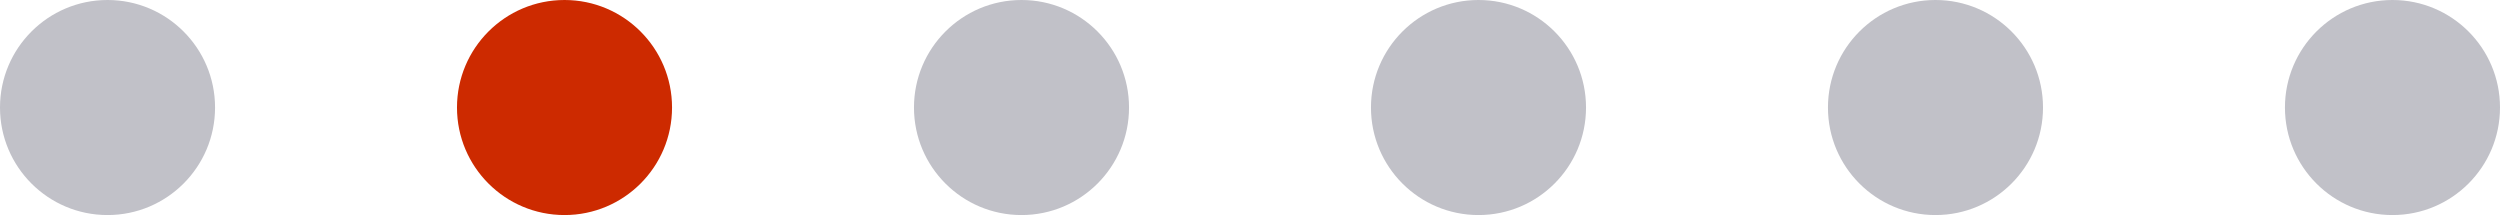 <svg class="svg" width="93" height="8" viewBox="0 0 93 8" fill="none" xmlns="http://www.w3.org/2000/svg">
<path d="M4 8C6.209 8 8 6.209 8 4C8 1.791 6.209 0 4 0C1.791 0 0 1.791 0 4C0 6.209 1.791 8 4 8Z" fill="#C1C1C8"/>
<path d="M21 8C23.209 8 25 6.209 25 4C25 1.791 23.209 0 21 0C18.791 0 17 1.791 17 4C17 6.209 18.791 8 21 8Z" fill="#CD2A00"/>
<path d="M38 8C40.209 8 42 6.209 42 4C42 1.791 40.209 0 38 0C35.791 0 34 1.791 34 4C34 6.209 35.791 8 38 8Z" fill="#C1C1C8"/>
<path d="M55 8C57.209 8 59 6.209 59 4C59 1.791 57.209 0 55 0C52.791 0 51 1.791 51 4C51 6.209 52.791 8 55 8Z" fill="#C1C1C8"/>
<path d="M72 8C74.209 8 76 6.209 76 4C76 1.791 74.209 0 72 0C69.791 0 68 1.791 68 4C68 6.209 69.791 8 72 8Z" fill="#C1C1C8"/>
<path d="M89 8C91.209 8 93 6.209 93 4C93 1.791 91.209 0 89 0C86.791 0 85 1.791 85 4C85 6.209 86.791 8 89 8Z" fill="#C1C1C8"/>
</svg>
